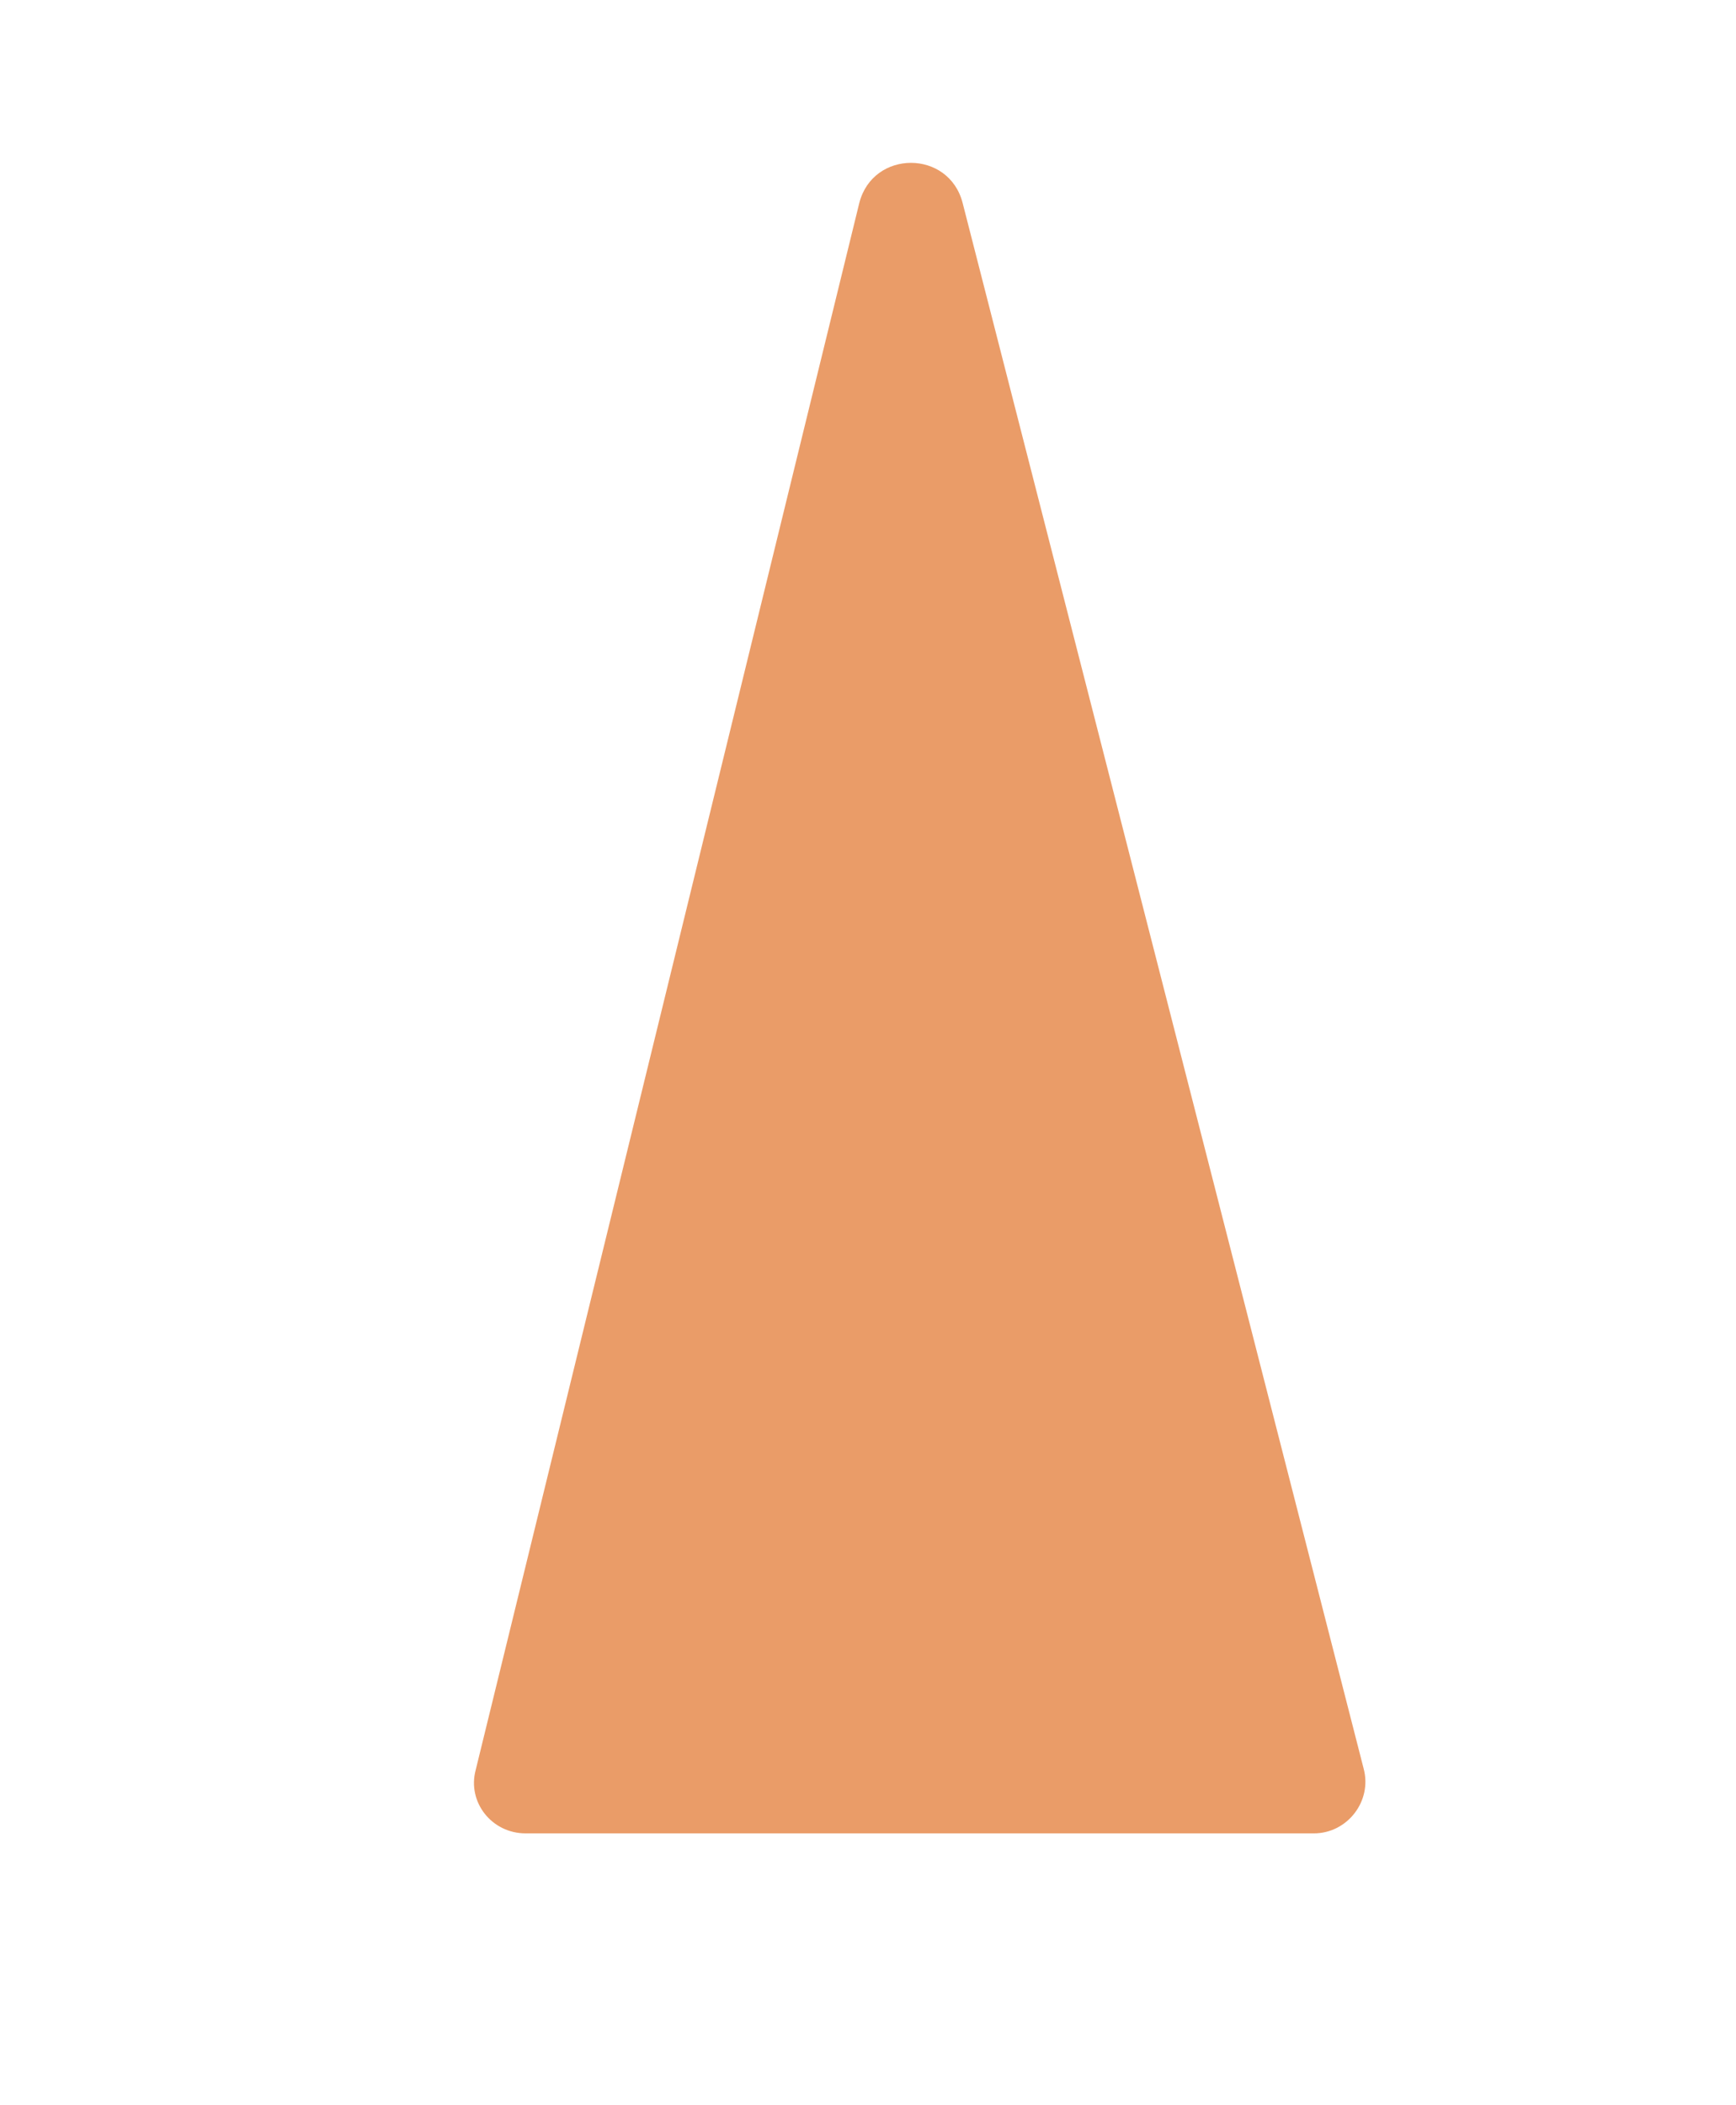 <?xml version="1.0" encoding="utf-8"?>
<!-- Generator: Adobe Illustrator 19.1.0, SVG Export Plug-In . SVG Version: 6.00 Build 0)  -->
<svg version="1.1" xmlns="http://www.w3.org/2000/svg" xmlns:xlink="http://www.w3.org/1999/xlink" x="0px" y="0px"
	 viewBox="0 0 139.4 169" style="enable-background:new 0 0 139.4 169;" xml:space="preserve">
<style type="text/css">
	.st0{display:none;}
	.st1{display:inline;fill:#18717A;}
	.st2{fill:#31AA9B;}
	.st3{fill:#EA9C68;}
	.st4{fill:#4ACCC2;}
</style>
<g id="BG_dark" class="st0">
</g>
<g id="trees_3">
</g>
<g id="green">
</g>
<g id="light_green">
</g>
<g id="orange">
	<g>
		<path class="st3" d="M105.5,147.2H42.2c-2.7,0-4.7-2.5-4-5.1L69,16.3c1.1-4.3,7.2-4.3,8.3,0L109.5,142
			C110.2,144.6,108.2,147.2,105.5,147.2z"/>
	</g>
</g>
<g id="tree_row_back">
</g>
<g id="tree_row_front">
</g>
</svg>
